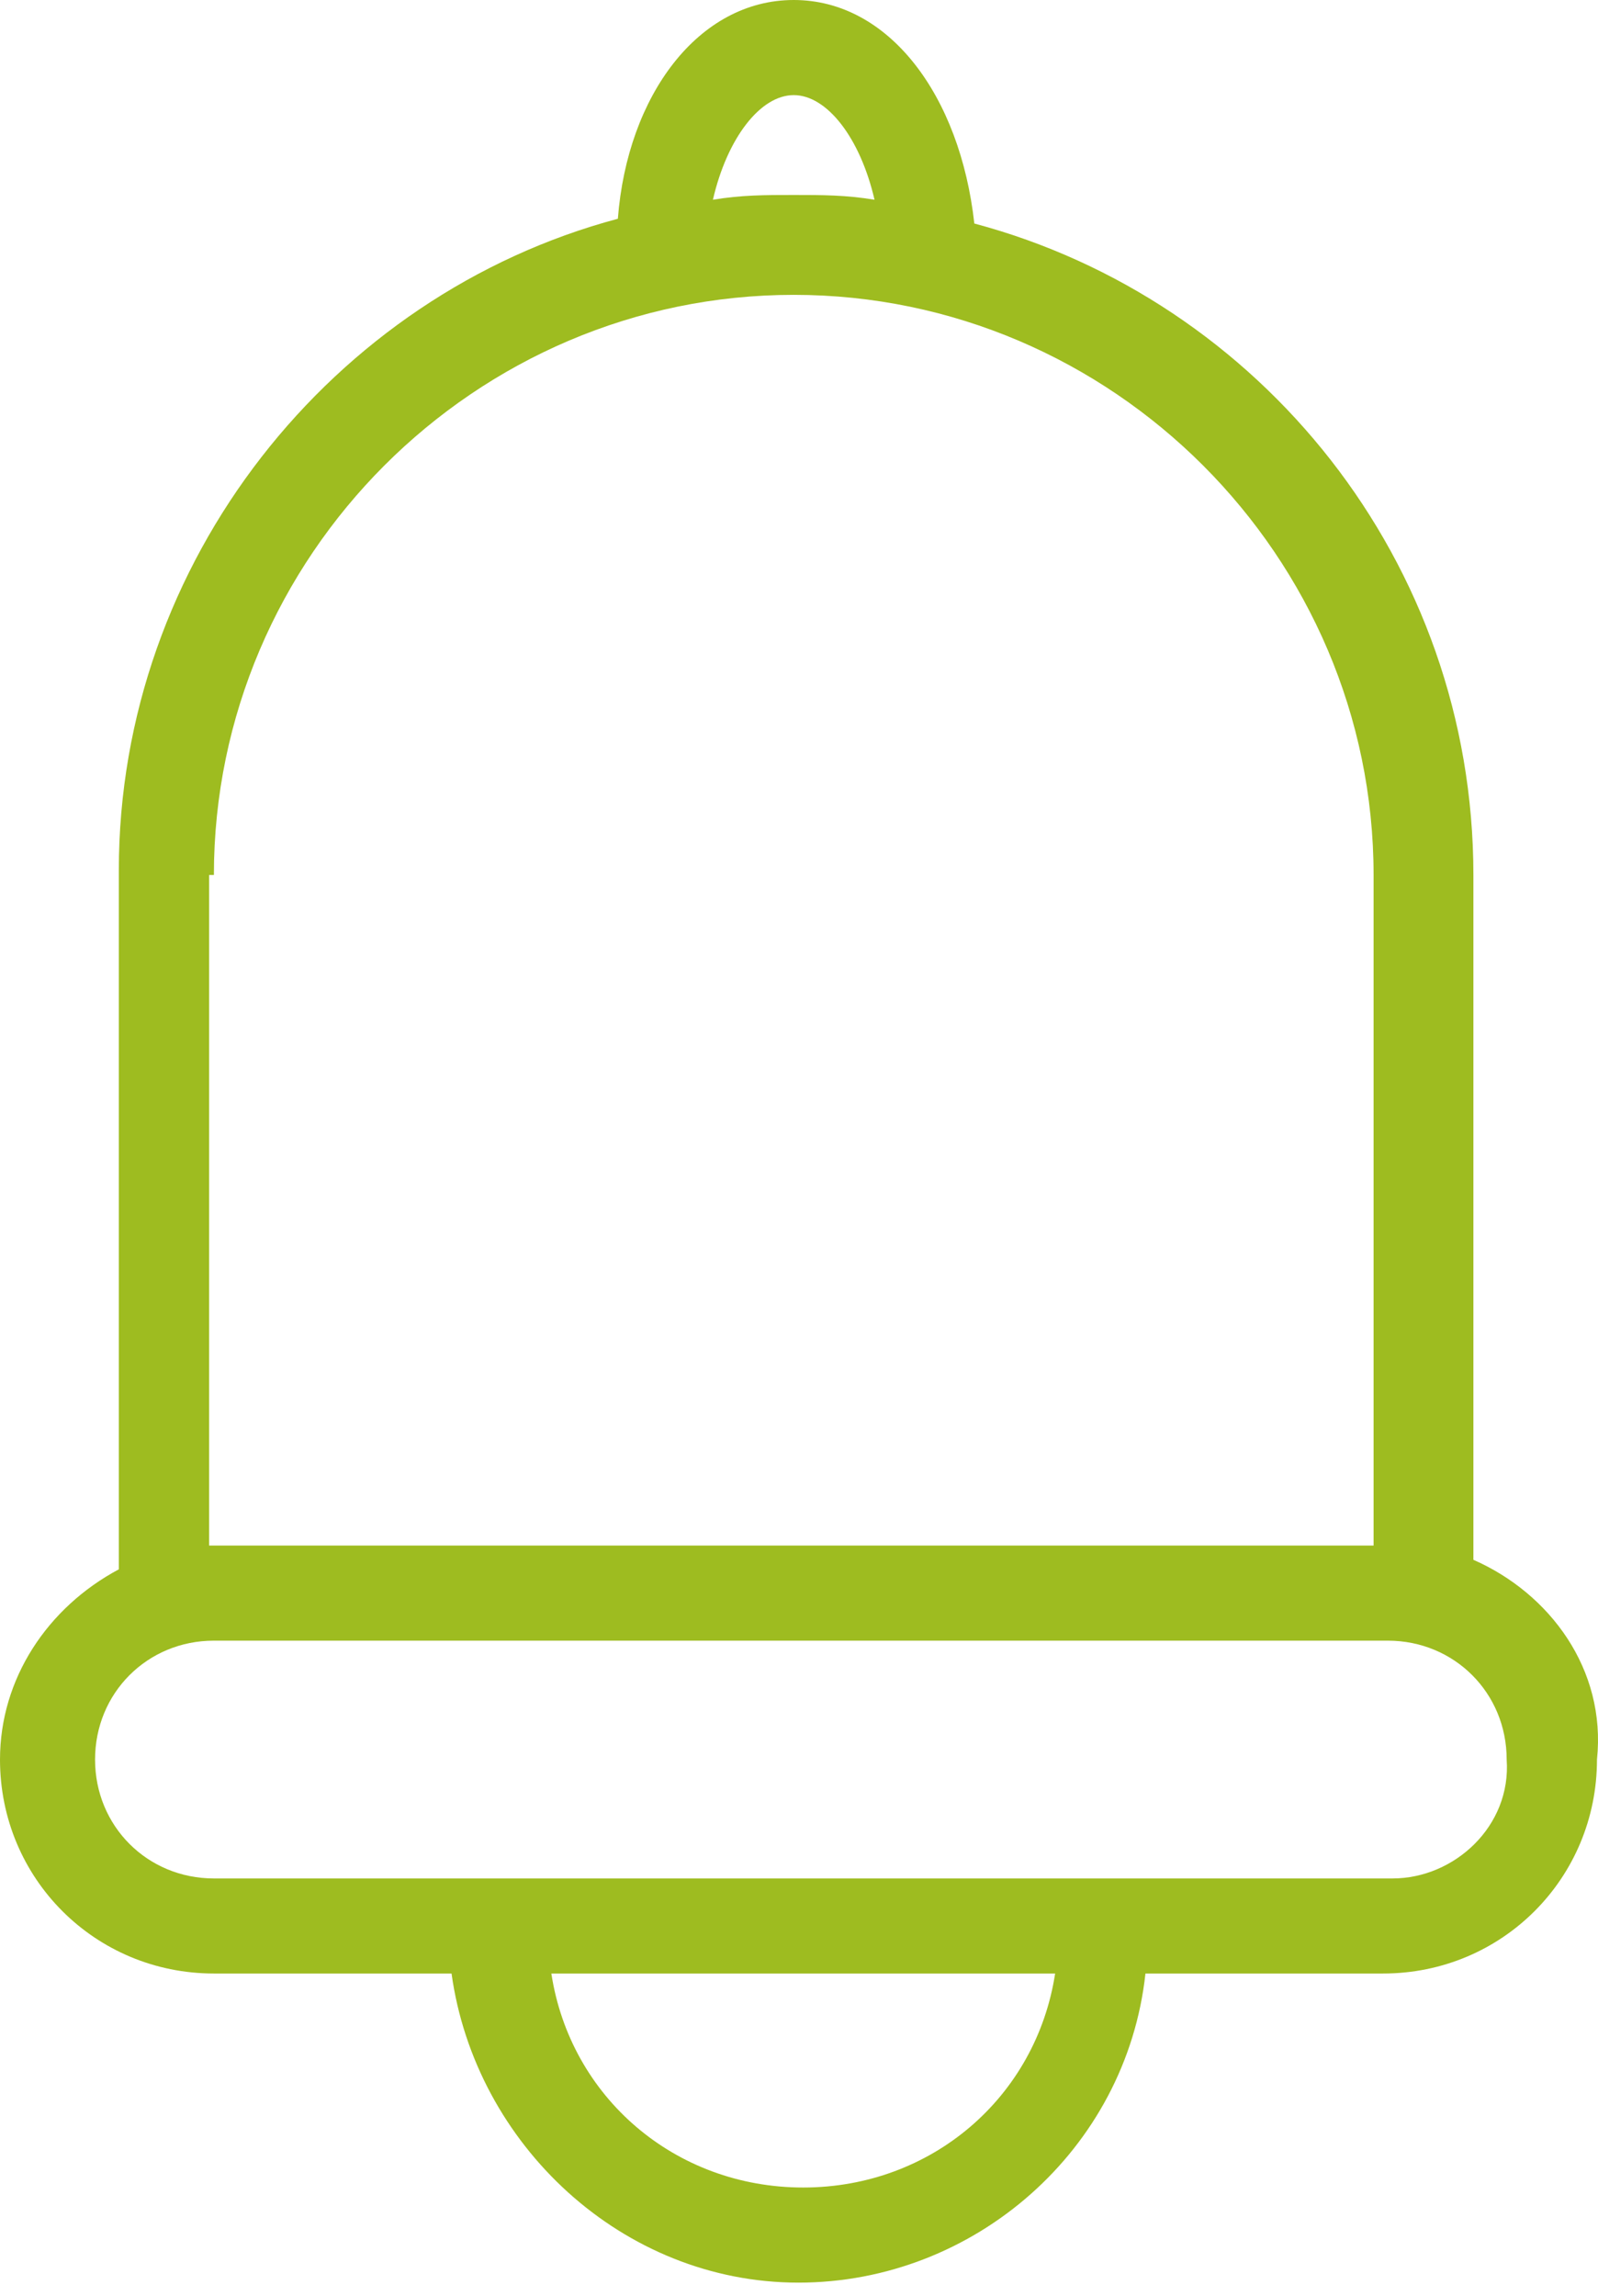 <svg width="39" height="56" viewBox="0 0 39 56" fill="none" xmlns="http://www.w3.org/2000/svg">
<path d="M35.959 38.047V21.343C35.959 13.688 30.739 7.308 23.779 5.452C23.431 2.32 21.691 0 19.371 0C17.051 0 15.312 2.32 15.079 5.336C8.12 7.192 2.9 13.688 2.9 21.227V38.279C1.16 39.207 0 40.947 0 42.919C0 45.819 2.32 48.138 5.22 48.138H11.02C11.6 52.314 15.195 55.678 19.487 55.678C23.779 55.678 27.491 52.43 27.955 48.138H33.755C36.655 48.138 38.975 45.819 38.975 42.919C39.207 40.715 37.815 38.859 35.959 38.047ZM19.371 2.32C20.183 2.32 20.995 3.364 21.343 4.872C20.647 4.756 20.067 4.756 19.371 4.756C18.675 4.756 18.095 4.756 17.399 4.872C17.747 3.364 18.559 2.32 19.371 2.32ZM5.22 21.343C5.22 13.572 11.6 7.192 19.371 7.192C27.143 7.192 33.523 13.572 33.523 21.343V37.699H5.22C5.22 37.699 5.22 37.699 5.104 37.699V21.343H5.22ZM19.603 53.358C16.471 53.358 13.919 51.154 13.456 48.138H25.751C25.287 51.154 22.735 53.358 19.603 53.358ZM33.987 45.819H5.22C3.596 45.819 2.32 44.542 2.32 42.919C2.32 41.295 3.596 40.019 5.22 40.019H33.871C35.495 40.019 36.771 41.295 36.771 42.919C36.887 44.542 35.495 45.819 33.987 45.819Z" fill="#9EBC20"/>
</svg>
